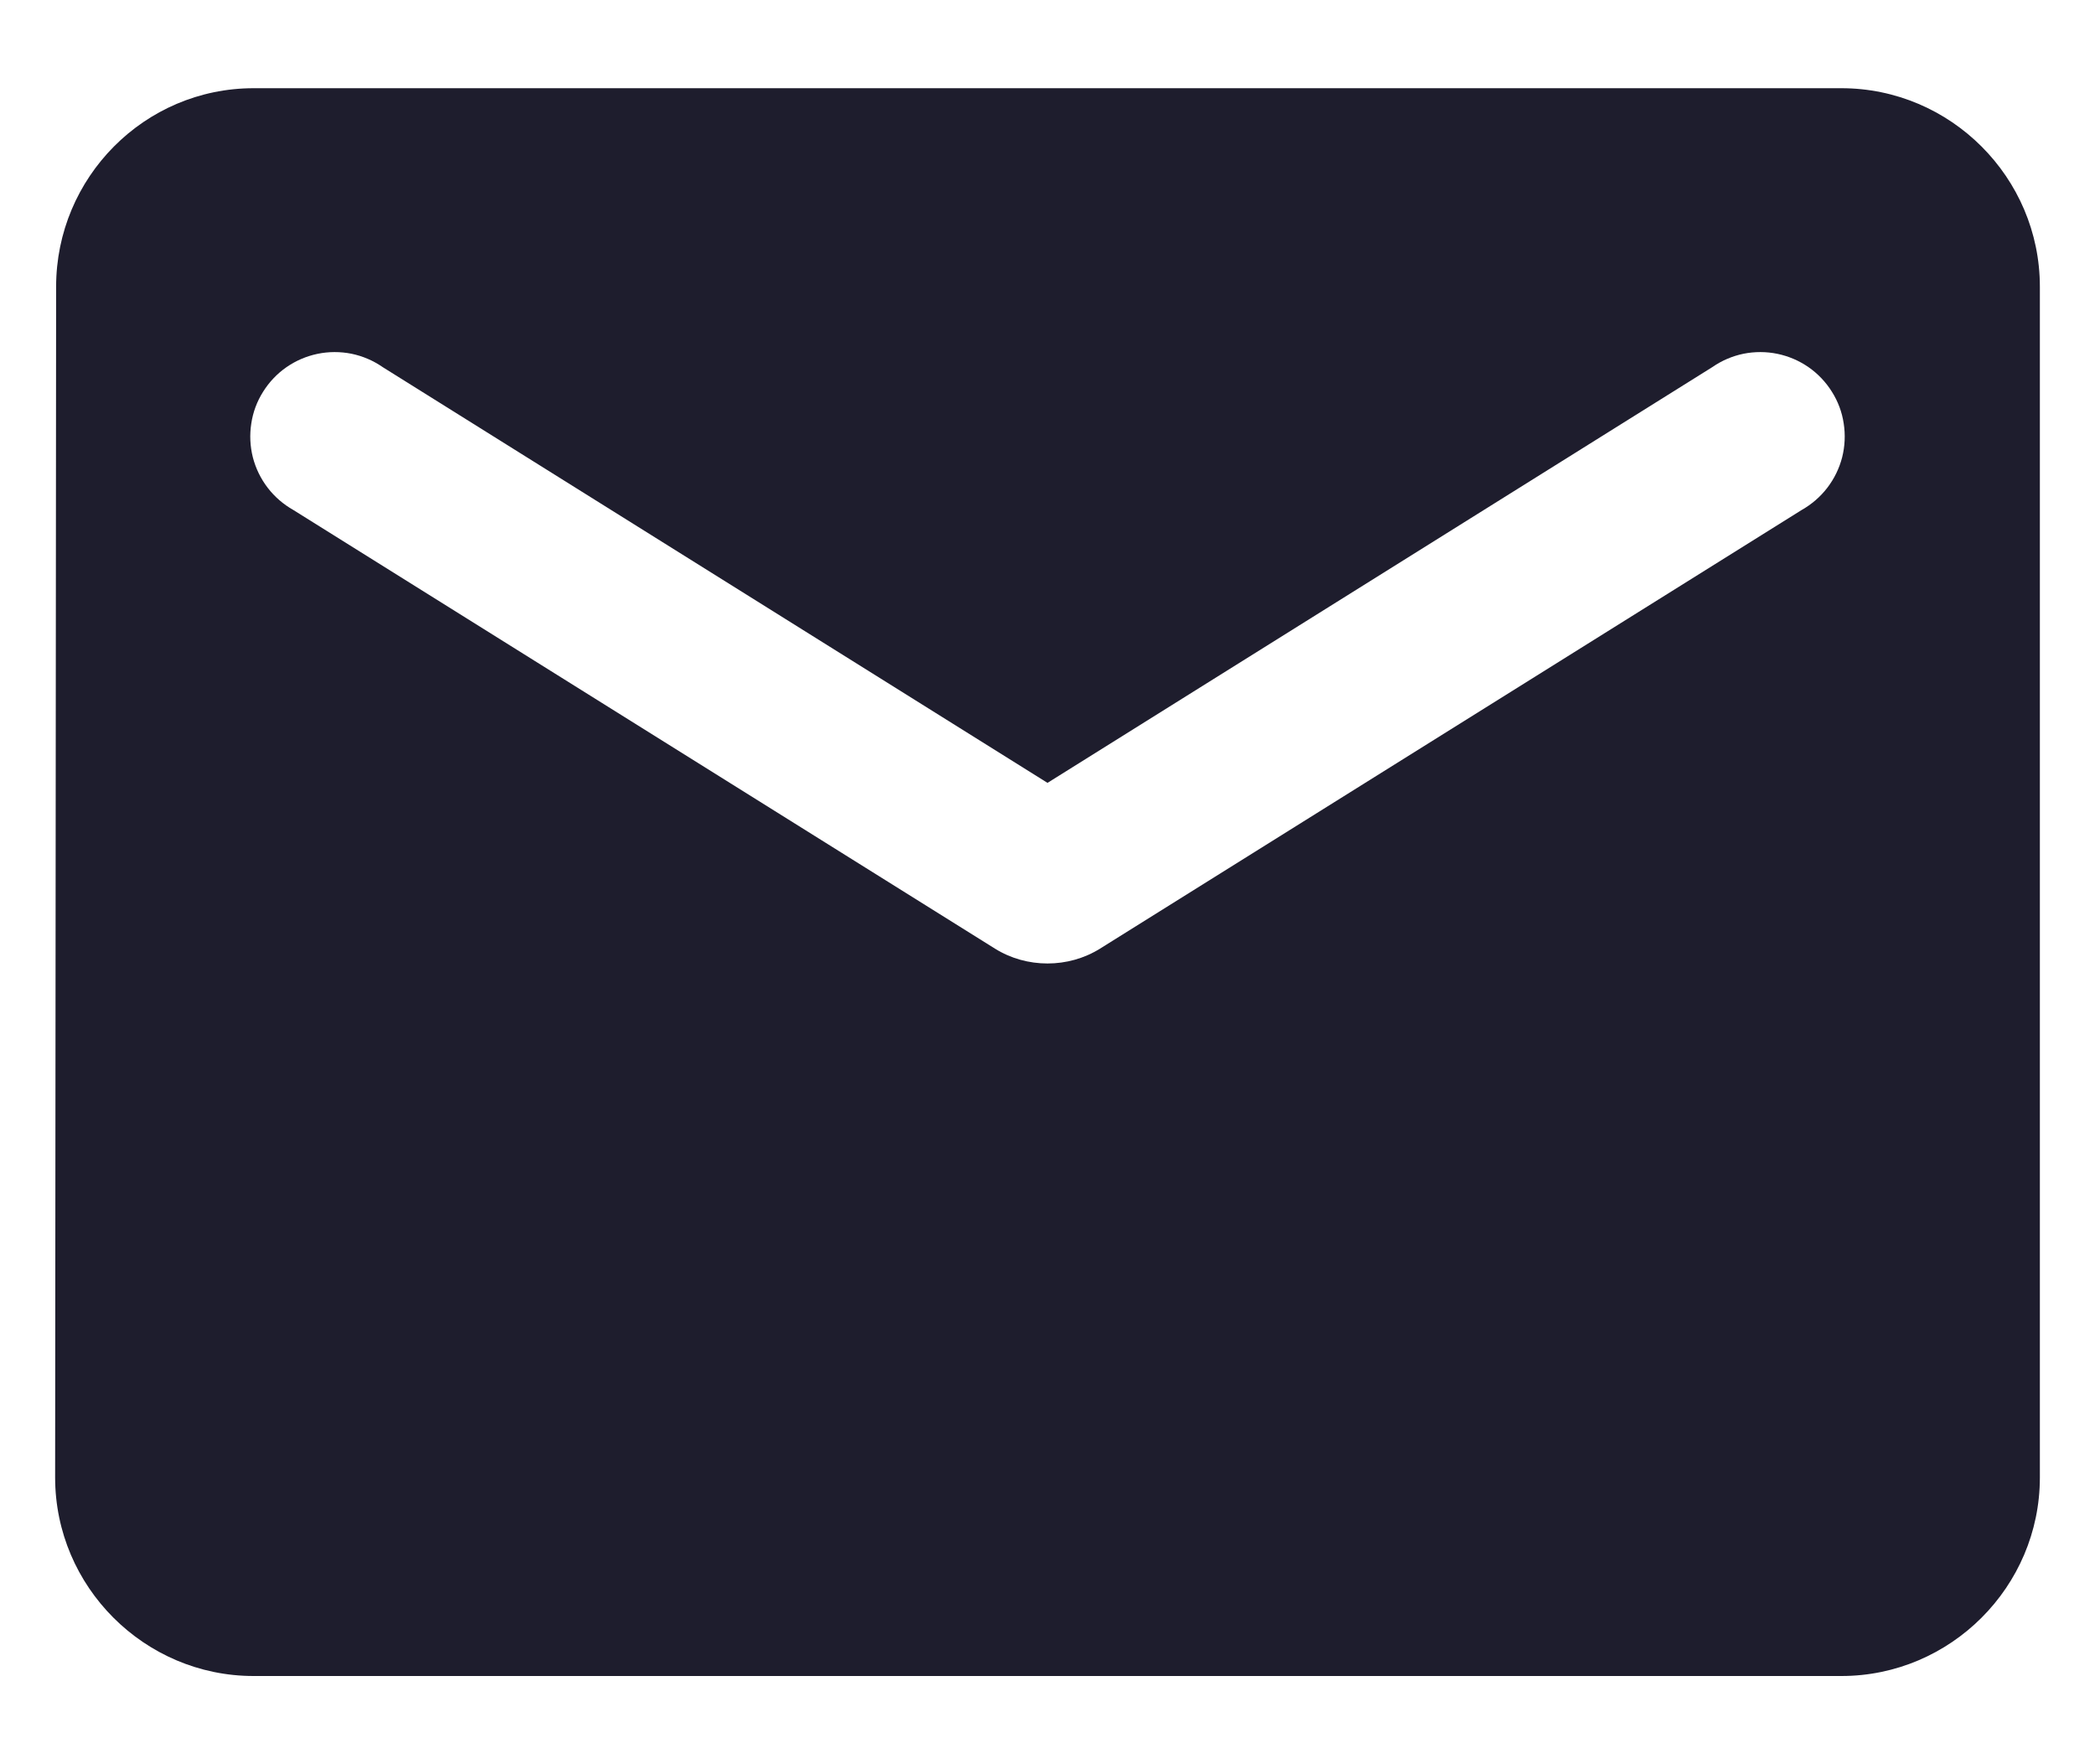 <svg width="19" height="16" viewBox="0 0 19 16" fill="none" xmlns="http://www.w3.org/2000/svg">
<path d="M16.7 0.8H2.3C1.31 0.8 0.509 1.61 0.509 2.6L0.5 13.4C0.5 14.39 1.31 15.2 2.3 15.2H16.7C17.69 15.2 18.5 14.39 18.5 13.4V2.6C18.5 1.61 17.69 0.8 16.7 0.8ZM16.34 4.625L9.977 8.603C9.689 8.783 9.311 8.783 9.023 8.603L2.66 4.625C2.57 4.574 2.491 4.506 2.428 4.424C2.365 4.342 2.319 4.248 2.293 4.147C2.268 4.047 2.263 3.943 2.279 3.841C2.294 3.738 2.331 3.64 2.386 3.553C2.441 3.465 2.513 3.389 2.598 3.33C2.683 3.271 2.779 3.23 2.88 3.209C2.981 3.188 3.086 3.188 3.187 3.208C3.289 3.229 3.385 3.27 3.47 3.329L9.5 7.1L15.53 3.329C15.615 3.27 15.711 3.229 15.813 3.208C15.914 3.188 16.019 3.188 16.12 3.209C16.221 3.23 16.317 3.271 16.402 3.33C16.487 3.389 16.559 3.465 16.614 3.553C16.669 3.64 16.706 3.738 16.721 3.841C16.737 3.943 16.732 4.047 16.707 4.147C16.681 4.248 16.635 4.342 16.572 4.424C16.509 4.506 16.43 4.574 16.34 4.625Z" fill="#1E1D2D"/>
</svg>
